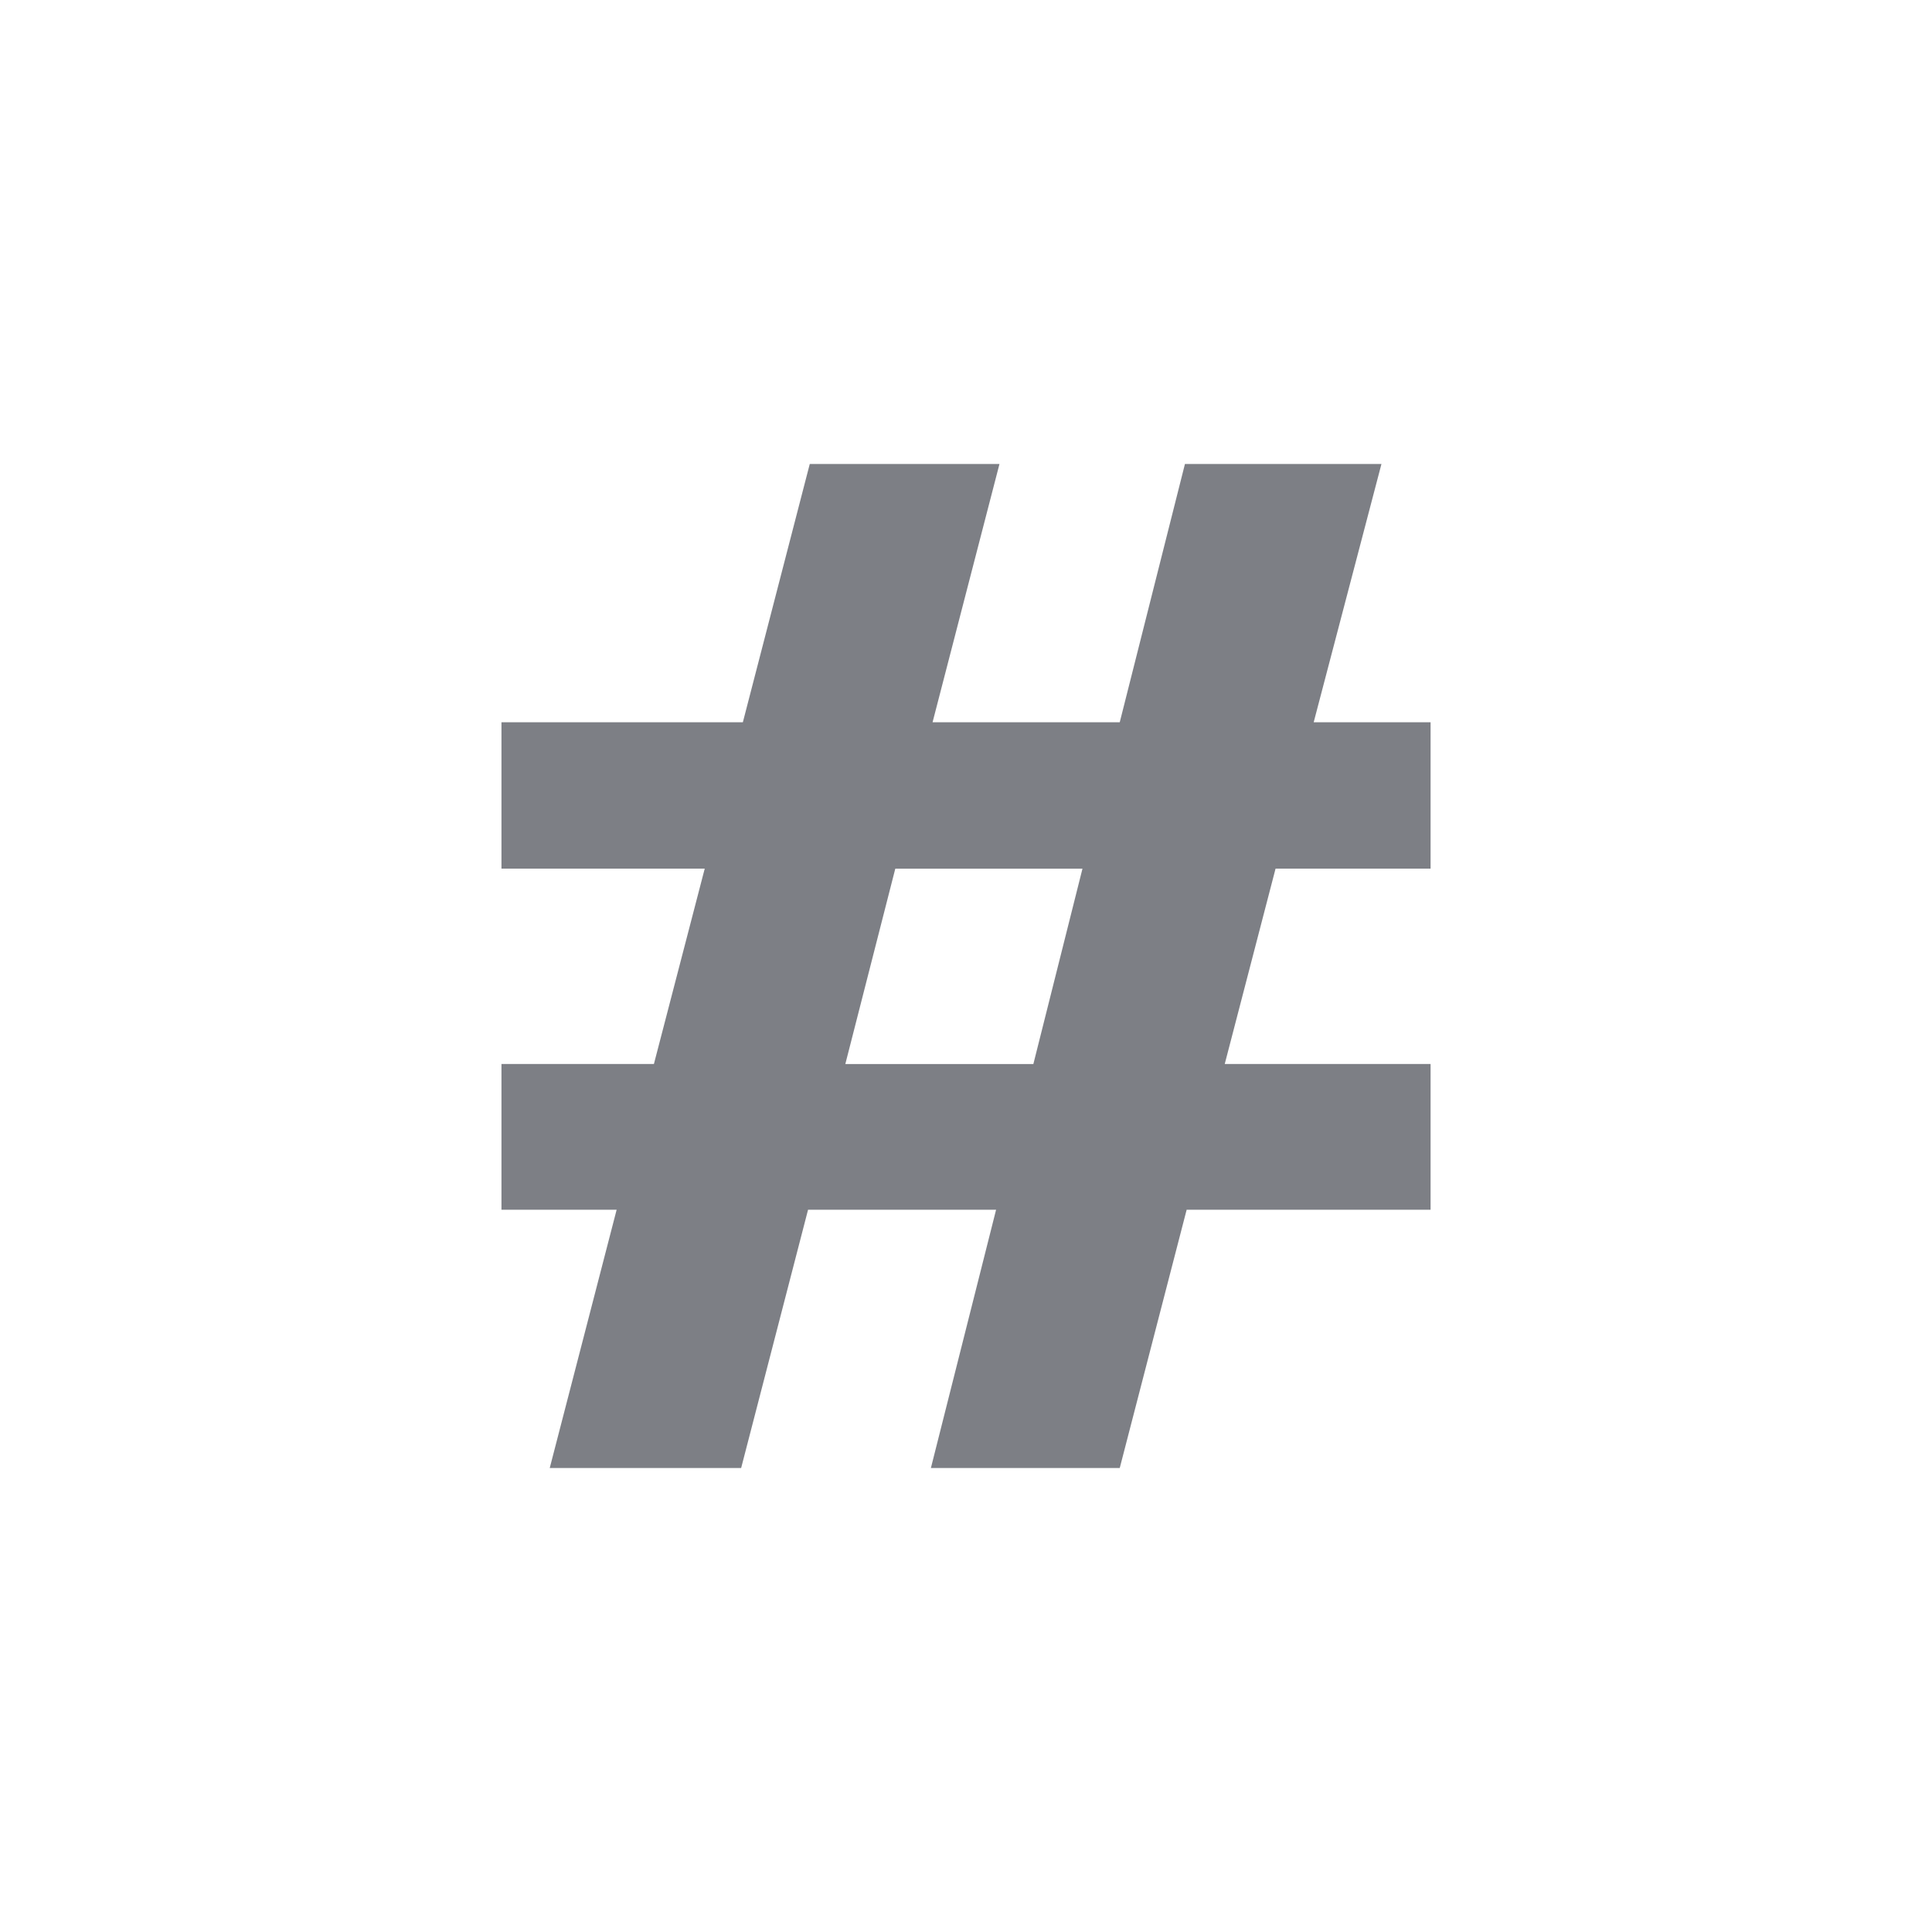 <svg xmlns="http://www.w3.org/2000/svg" viewBox="0 0 52 52" enable-background="new 0 0 52 52"><path fill="#7D7F85" d="M14.796 39.512h5.152l1.801-6.952h5.061l-1.755 6.952h5.083l1.801-6.952h6.565v-3.922h-5.54l1.368-5.259h4.172v-3.939h-3.146l1.824-6.952h-5.289l-1.755 6.952h-5.038l1.801-6.952h-5.106l-1.801 6.952h-6.497v3.939h5.471l-1.368 5.259h-4.103v3.922h3.1l-1.801 6.952zm14.339-16.132l-1.322 5.259h-5.061l1.345-5.259h5.038z"/></svg>